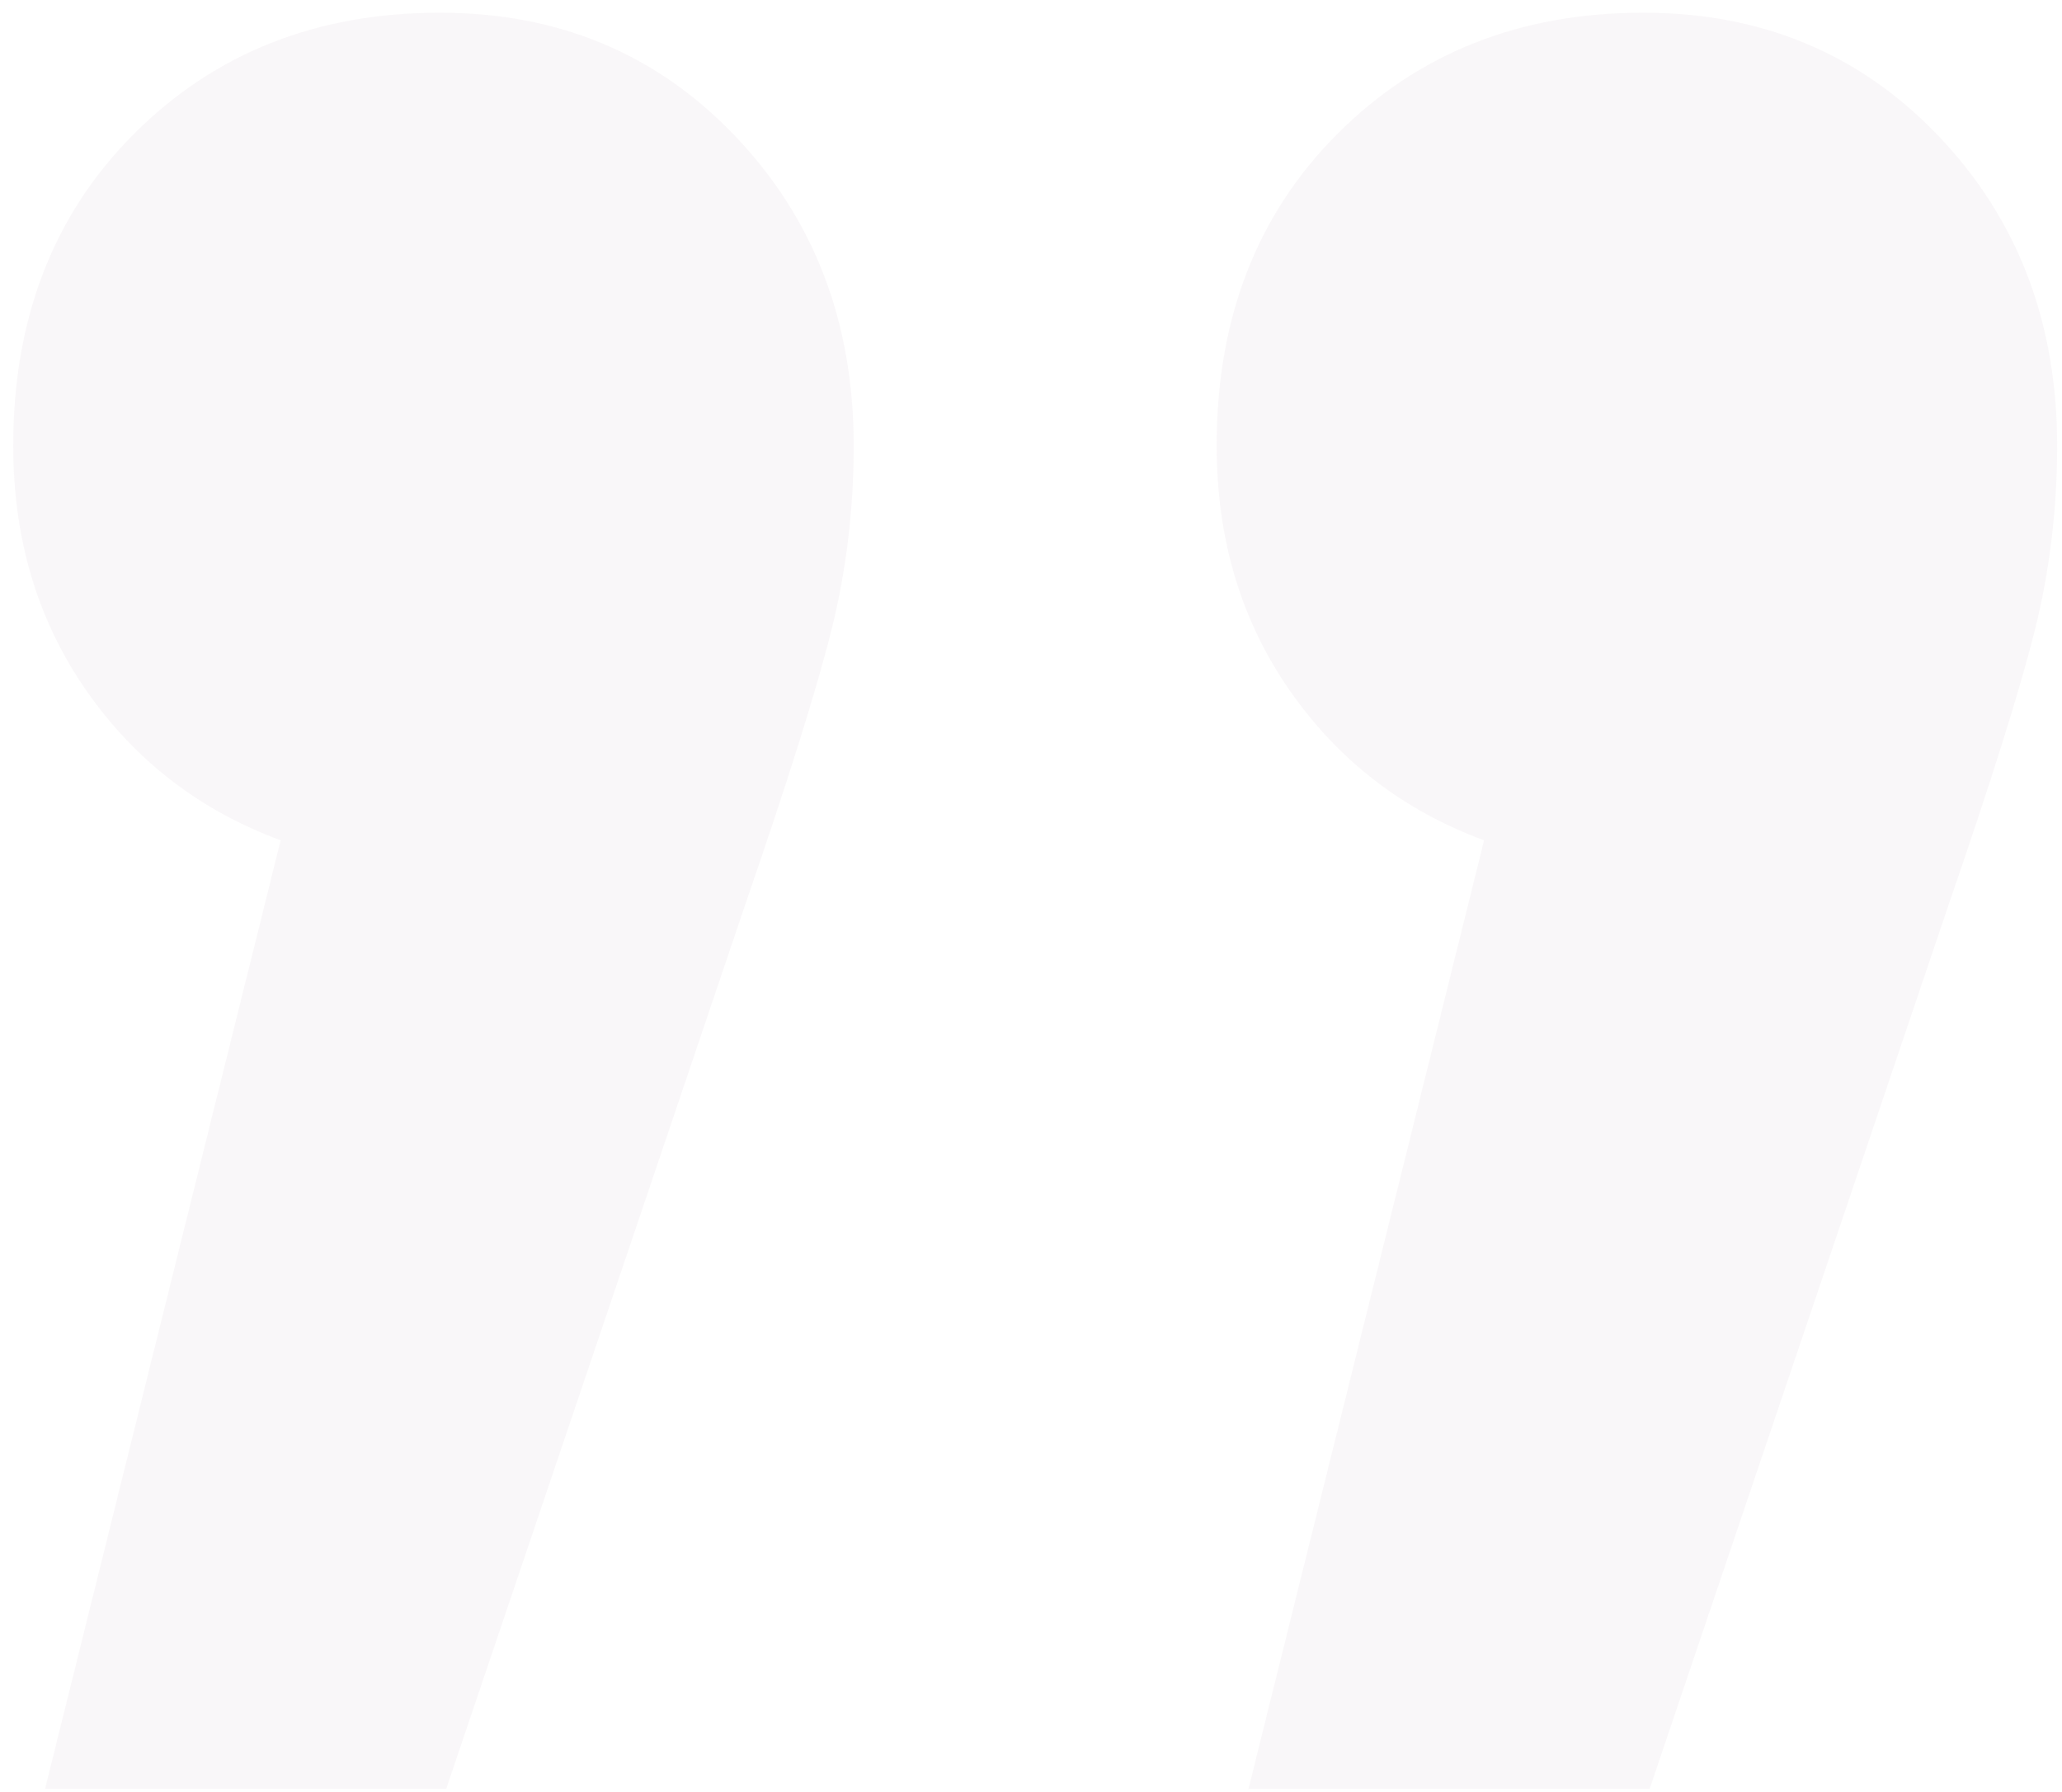 <?xml version="1.0" encoding="UTF-8"?>
<svg width="130px" height="113px" viewBox="0 0 130 113" version="1.1" xmlns="http://www.w3.org/2000/svg" xmlns:xlink="http://www.w3.org/1999/xlink">
    <title>12D26D8C-B07D-4286-8434-84913FC23E1F</title>
    <g id="null" stroke="none" stroke-width="1" fill="none" fill-rule="evenodd" opacity="0.05">
        <g id="home" transform="translate(-543, -3298)" fill="#8A567E">
            <g id="Group-41" transform="translate(-129, 3038)">
                <g id="Group-44" transform="translate(589, 186.5)">
                    <g id="Group-46" transform="translate(83.83, 74.3)">
                        <path d="M2.01,112 C11.912,72.124 16.864,52.186 16.864,52.186 C11.779,50.313 7.697,47.168 4.619,42.753 C1.542,38.337 0.003,33.185 0.003,27.298 C0.003,19.269 2.546,12.712 7.631,7.627 C12.716,2.542 19.138,0 26.9,0 C34.393,0 40.615,2.609 45.566,7.828 C50.516,13.046 52.992,19.536 52.992,27.298 C52.992,31.312 52.524,35.193 51.587,38.939 C50.651,42.686 48.844,48.44 46.168,56.2 C46.168,56.2 39.879,74.8 27.301,112 L2.01,112 Z" id="Path"></path>
                        <path d="M77.881,112 C87.783,72.124 92.735,52.186 92.735,52.186 C87.65,50.313 83.568,47.168 80.49,42.753 C77.413,38.337 75.874,33.185 75.874,27.298 C75.874,19.269 78.416,12.712 83.501,7.627 C88.586,2.542 95.009,0 102.77,0 C110.264,0 116.486,2.609 121.436,7.828 C126.387,13.046 128.863,19.536 128.863,27.298 C128.863,31.312 128.395,35.193 127.458,38.939 C126.521,42.686 124.715,48.44 122.039,56.2 C122.039,56.2 115.75,74.8 103.172,112 L77.881,112 Z" id="Path"></path>
                    </g>
                </g>
            </g>
        </g>
    </g>
</svg>